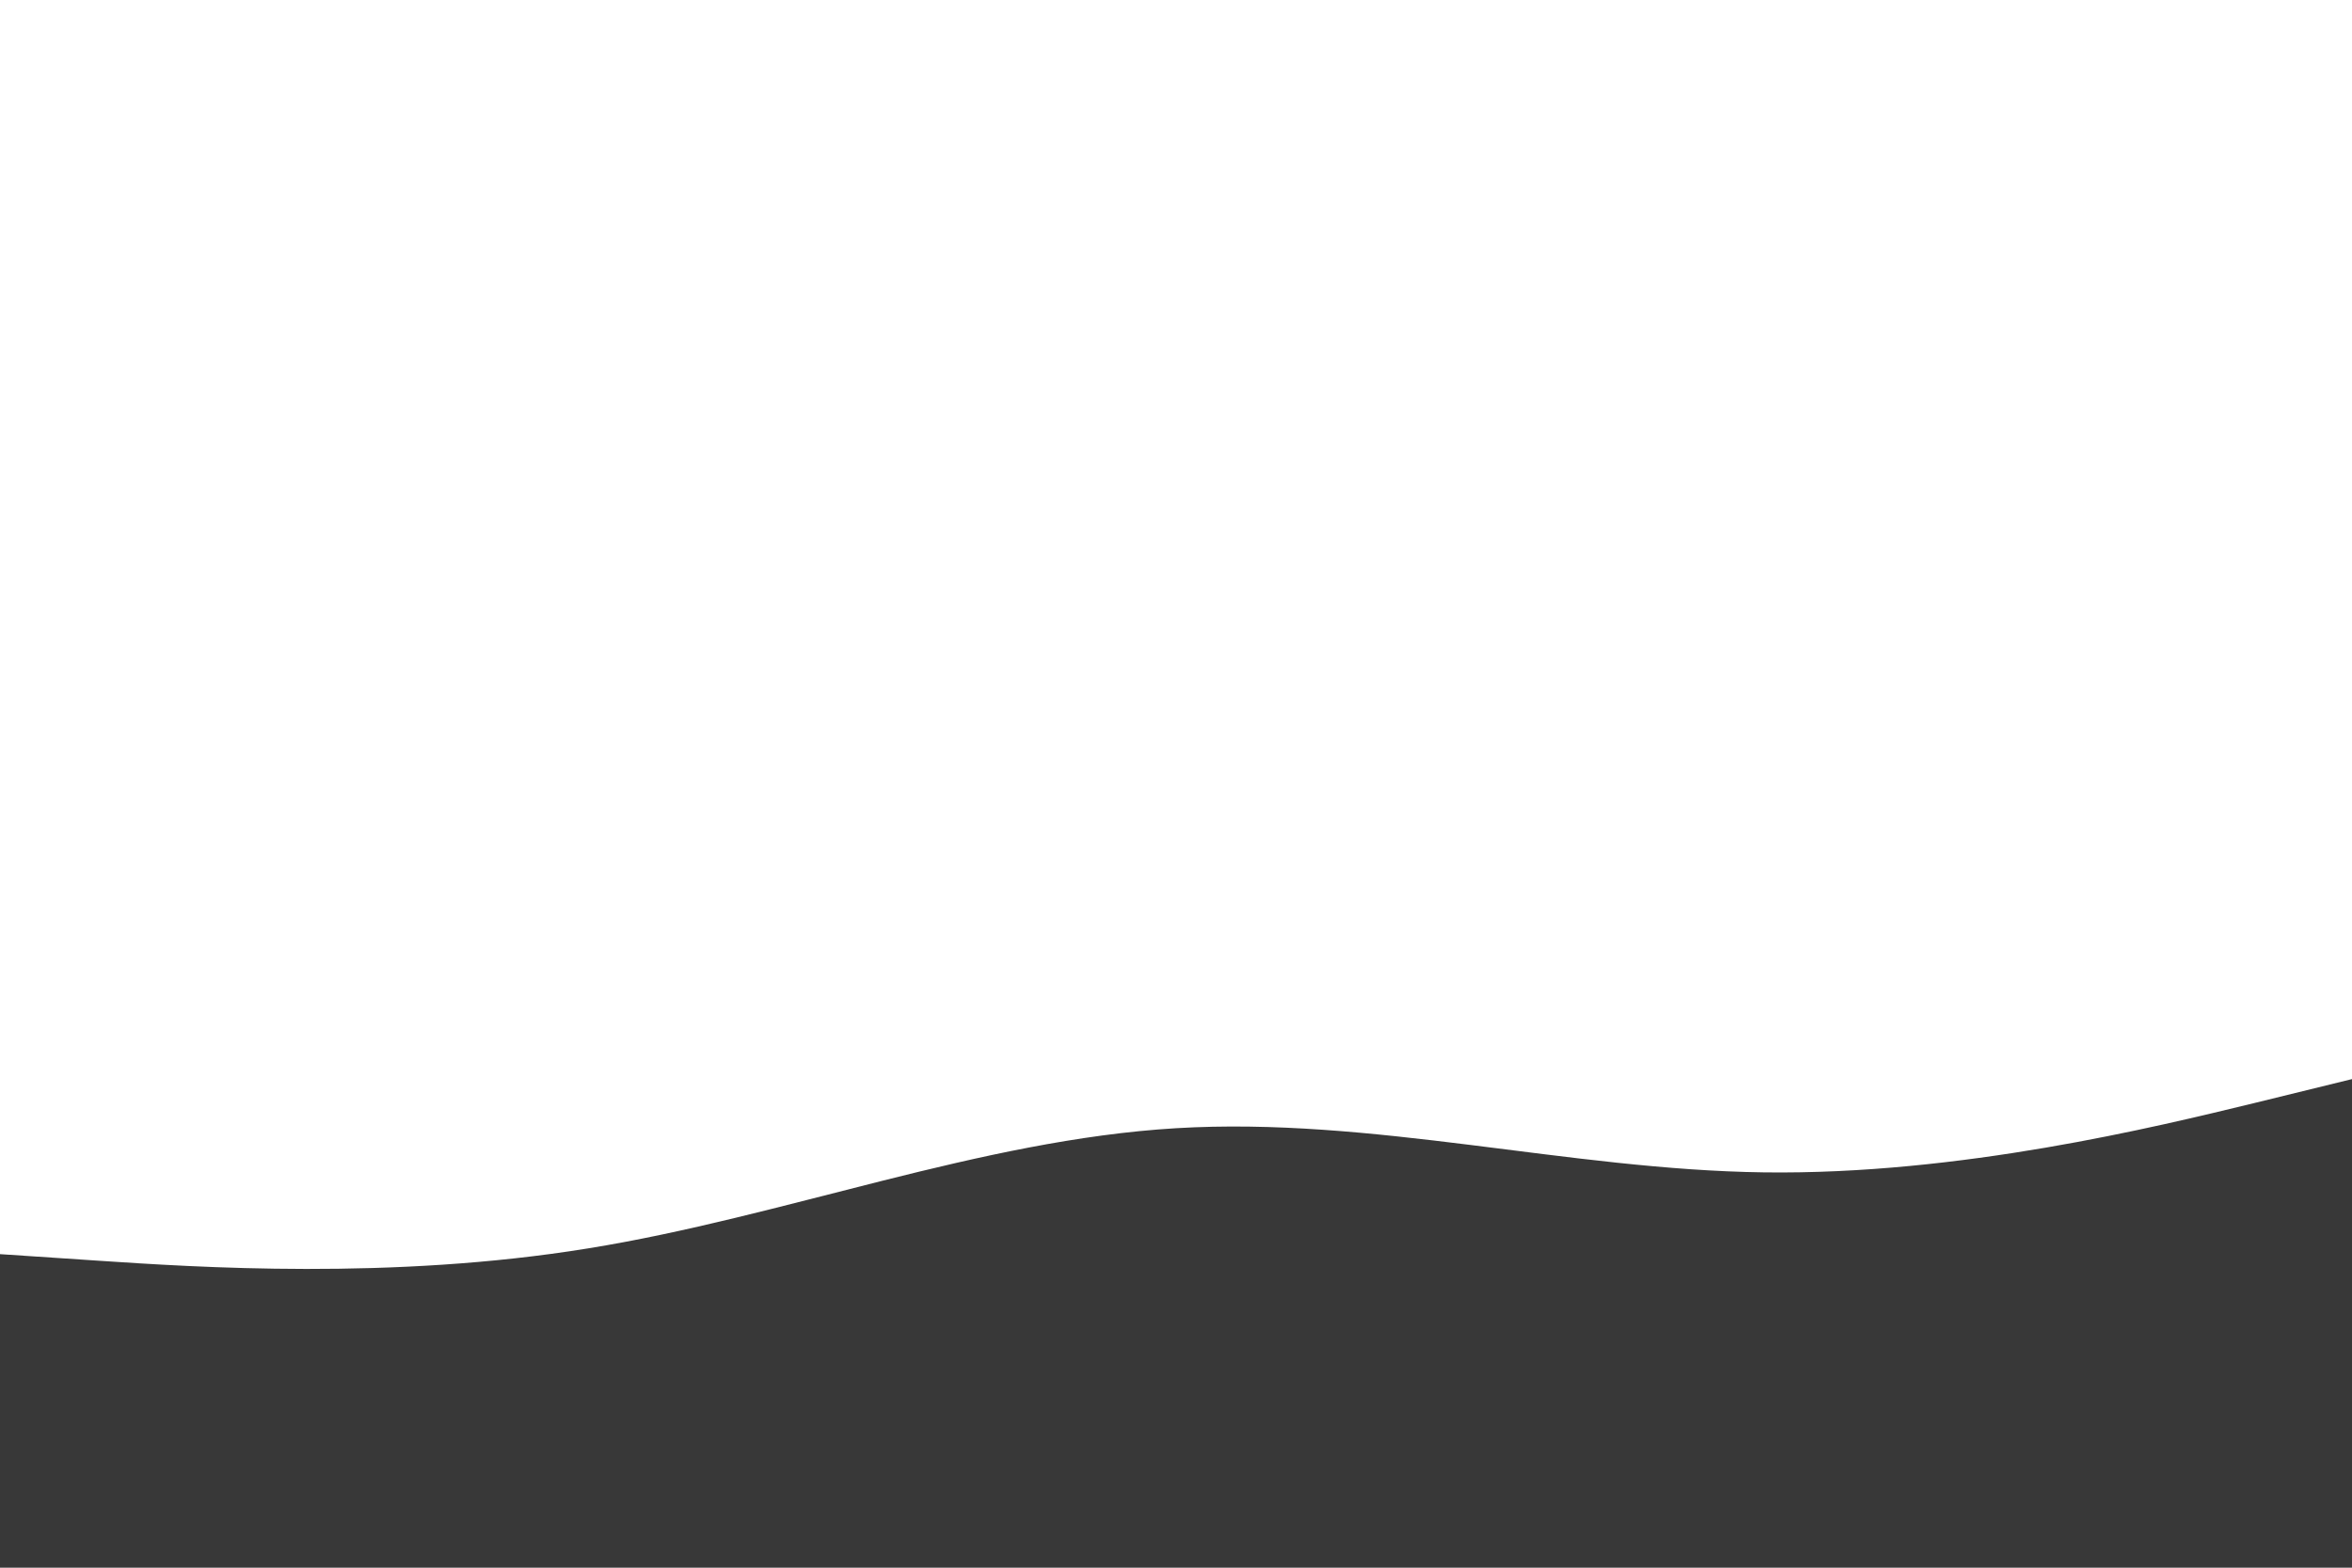 <svg id="visual" viewBox="0 0 900 600" width="900" height="600" xmlns="http://www.w3.org/2000/svg" xmlns:xlink="http://www.w3.org/1999/xlink" version="1.1"><rect x="0" y="0" width="900" height="600" fill="#ffffff"></rect><path d="M0 480L37.5 482.5C75 485 150 490 225 477.8C300 465.7 375 436.3 450 431.8C525 427.3 600 447.7 675 448.7C750 449.7 825 431.3 862.5 422.2L900 413L900 601L862.5 601C825 601 750 601 675 601C600 601 525 601 450 601C375 601 300 601 225 601C150 601 75 601 37.5 601L0 601Z" fill="#383838" stroke-linecap="round" stroke-linejoin="miter"></path></svg>